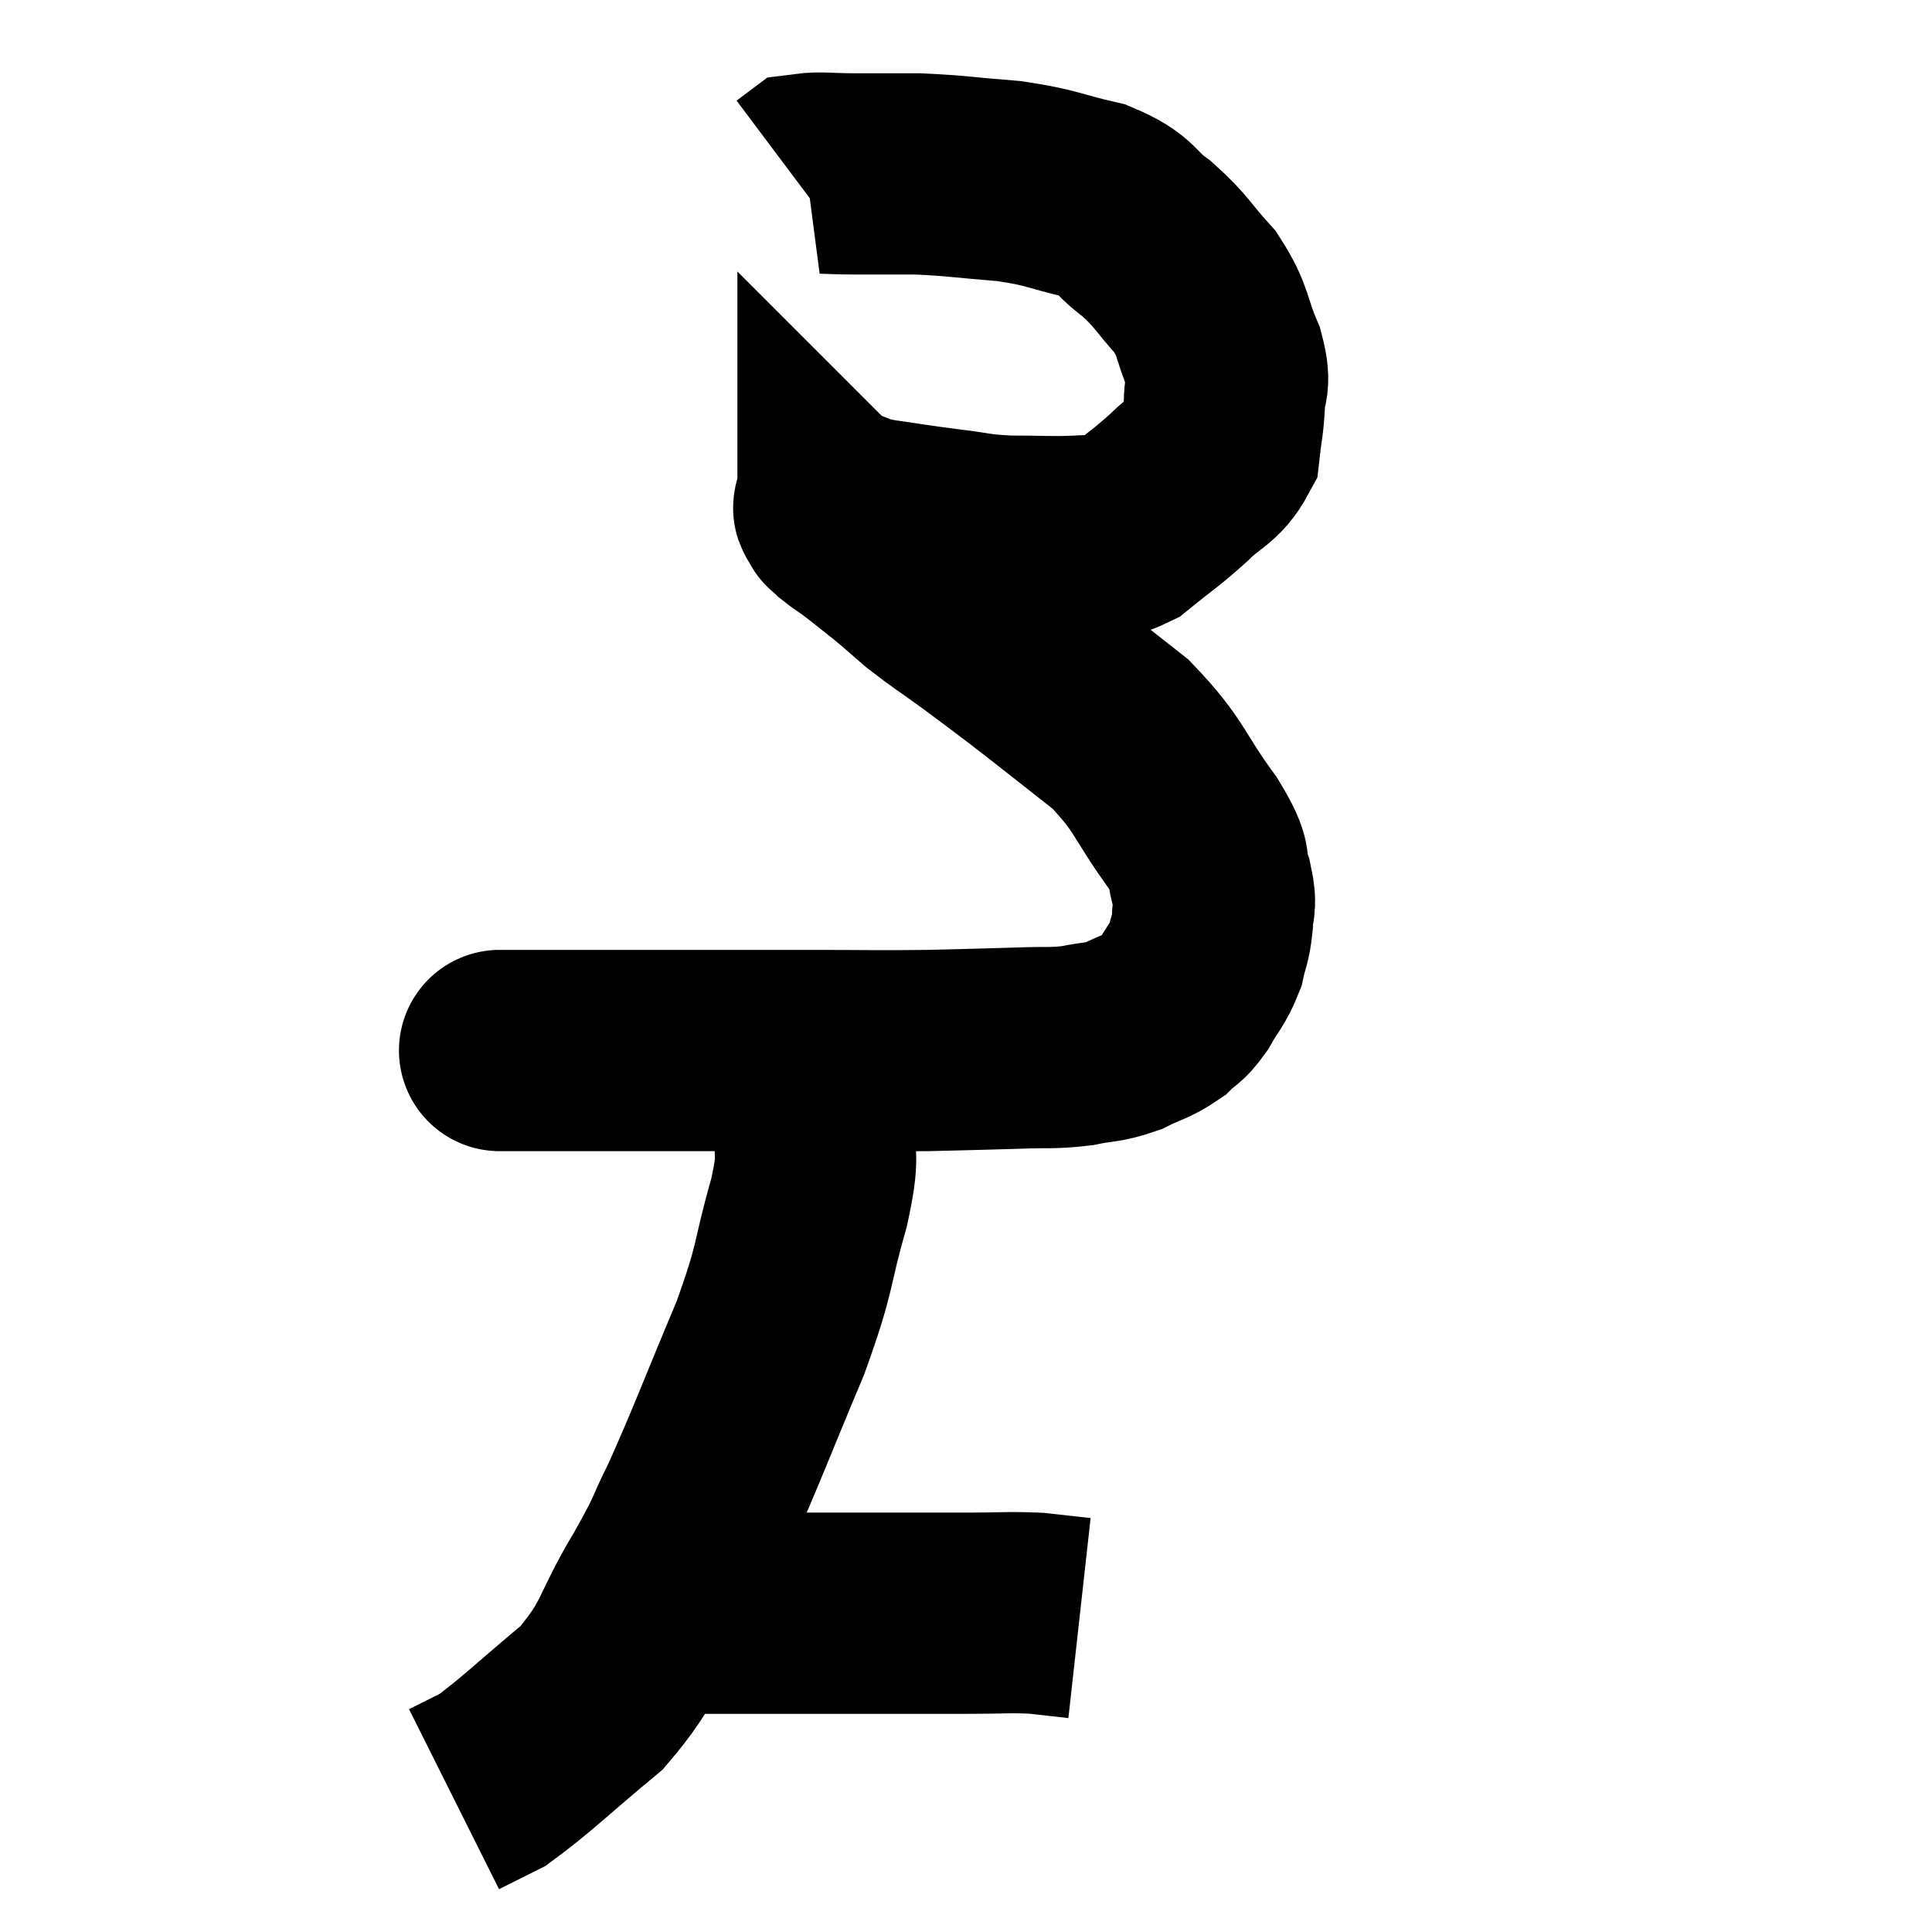 <svg width="48" height="48" viewBox="0 0 48 48" xmlns="http://www.w3.org/2000/svg"><path d="M 12.3 26.1 C 12.6 26.1, 12.105 26.1, 12.9 26.1 C 14.19 26.1, 14.13 26.1, 15.48 26.1 C 16.89 26.1, 17.13 26.1, 18.3 26.1 C 19.23 26.1, 18.975 26.1, 20.16 26.1 C 21.6 26.1, 21.75 26.115, 23.04 26.1 C 24.18 26.07, 24.39 26.07, 25.32 26.04 C 26.04 26.01, 26.115 26.055, 26.76 25.98 C 27.33 25.86, 27.375 25.92, 27.9 25.74 C 28.38 25.5, 28.485 25.515, 28.86 25.26 C 29.13 24.99, 29.13 25.095, 29.4 24.72 C 29.67 24.24, 29.76 24.21, 29.94 23.76 C 30.03 23.34, 30.075 23.355, 30.12 22.92 C 30.12 22.47, 30.24 22.575, 30.12 22.02 C 29.88 21.36, 30.21 21.645, 29.64 20.7 C 28.74 19.47, 28.845 19.29, 27.84 18.24 C 26.73 17.37, 26.475 17.16, 25.62 16.5 C 25.02 16.05, 25.05 16.065, 24.42 15.6 C 23.76 15.12, 23.64 15.06, 23.1 14.64 C 22.68 14.28, 22.68 14.265, 22.26 13.92 C 21.84 13.59, 21.735 13.5, 21.42 13.26 C 21.21 13.11, 21.15 13.08, 21 12.96 C 20.91 12.87, 20.865 12.825, 20.82 12.78 C 20.82 12.78, 20.82 12.825, 20.82 12.78 C 20.82 12.69, 20.58 12.57, 20.82 12.6 C 21.3 12.75, 21.12 12.765, 21.78 12.9 C 22.62 13.02, 22.65 13.035, 23.46 13.14 C 24.24 13.23, 24.18 13.275, 25.02 13.32 C 25.92 13.32, 26.085 13.35, 26.82 13.32 C 27.39 13.26, 27.345 13.5, 27.96 13.2 C 28.62 12.66, 28.695 12.645, 29.28 12.12 C 29.79 11.61, 30.015 11.625, 30.3 11.1 C 30.36 10.56, 30.39 10.56, 30.42 10.02 C 30.42 9.48, 30.6 9.63, 30.42 8.94 C 30.06 8.1, 30.18 8.01, 29.7 7.26 C 29.1 6.6, 29.13 6.51, 28.5 5.94 C 27.84 5.46, 28.035 5.34, 27.18 4.98 C 26.13 4.74, 26.175 4.665, 25.08 4.5 C 23.94 4.41, 23.775 4.365, 22.8 4.32 C 21.99 4.32, 21.87 4.32, 21.18 4.32 C 20.61 4.32, 20.385 4.275, 20.04 4.32 C 19.92 4.41, 19.86 4.455, 19.8 4.5 L 19.8 4.5" fill="none" stroke="black" stroke-width="5"></path><path d="M 20.46 26.4 C 20.37 27.18, 20.37 27.09, 20.28 27.96 C 20.19 28.92, 20.385 28.56, 20.1 29.88 C 19.62 31.56, 19.815 31.365, 19.14 33.24 C 18.27 35.31, 18.075 35.865, 17.4 37.38 C 16.92 38.34, 17.115 38.1, 16.44 39.3 C 15.57 40.74, 15.75 40.95, 14.7 42.18 C 13.47 43.2, 13.095 43.59, 12.24 44.22 C 11.76 44.46, 11.52 44.58, 11.28 44.7 L 11.28 44.7" fill="none" stroke="black" stroke-width="5"></path><path d="M 15.96 39.9 C 16.44 39.99, 15.57 40.035, 16.92 40.08 C 19.14 40.08, 19.575 40.08, 21.36 40.08 C 22.71 40.08, 22.965 40.08, 24.06 40.08 C 24.9 40.08, 25.05 40.05, 25.74 40.08 L 26.82 40.2" fill="none" stroke="black" stroke-width="5"></path></svg>